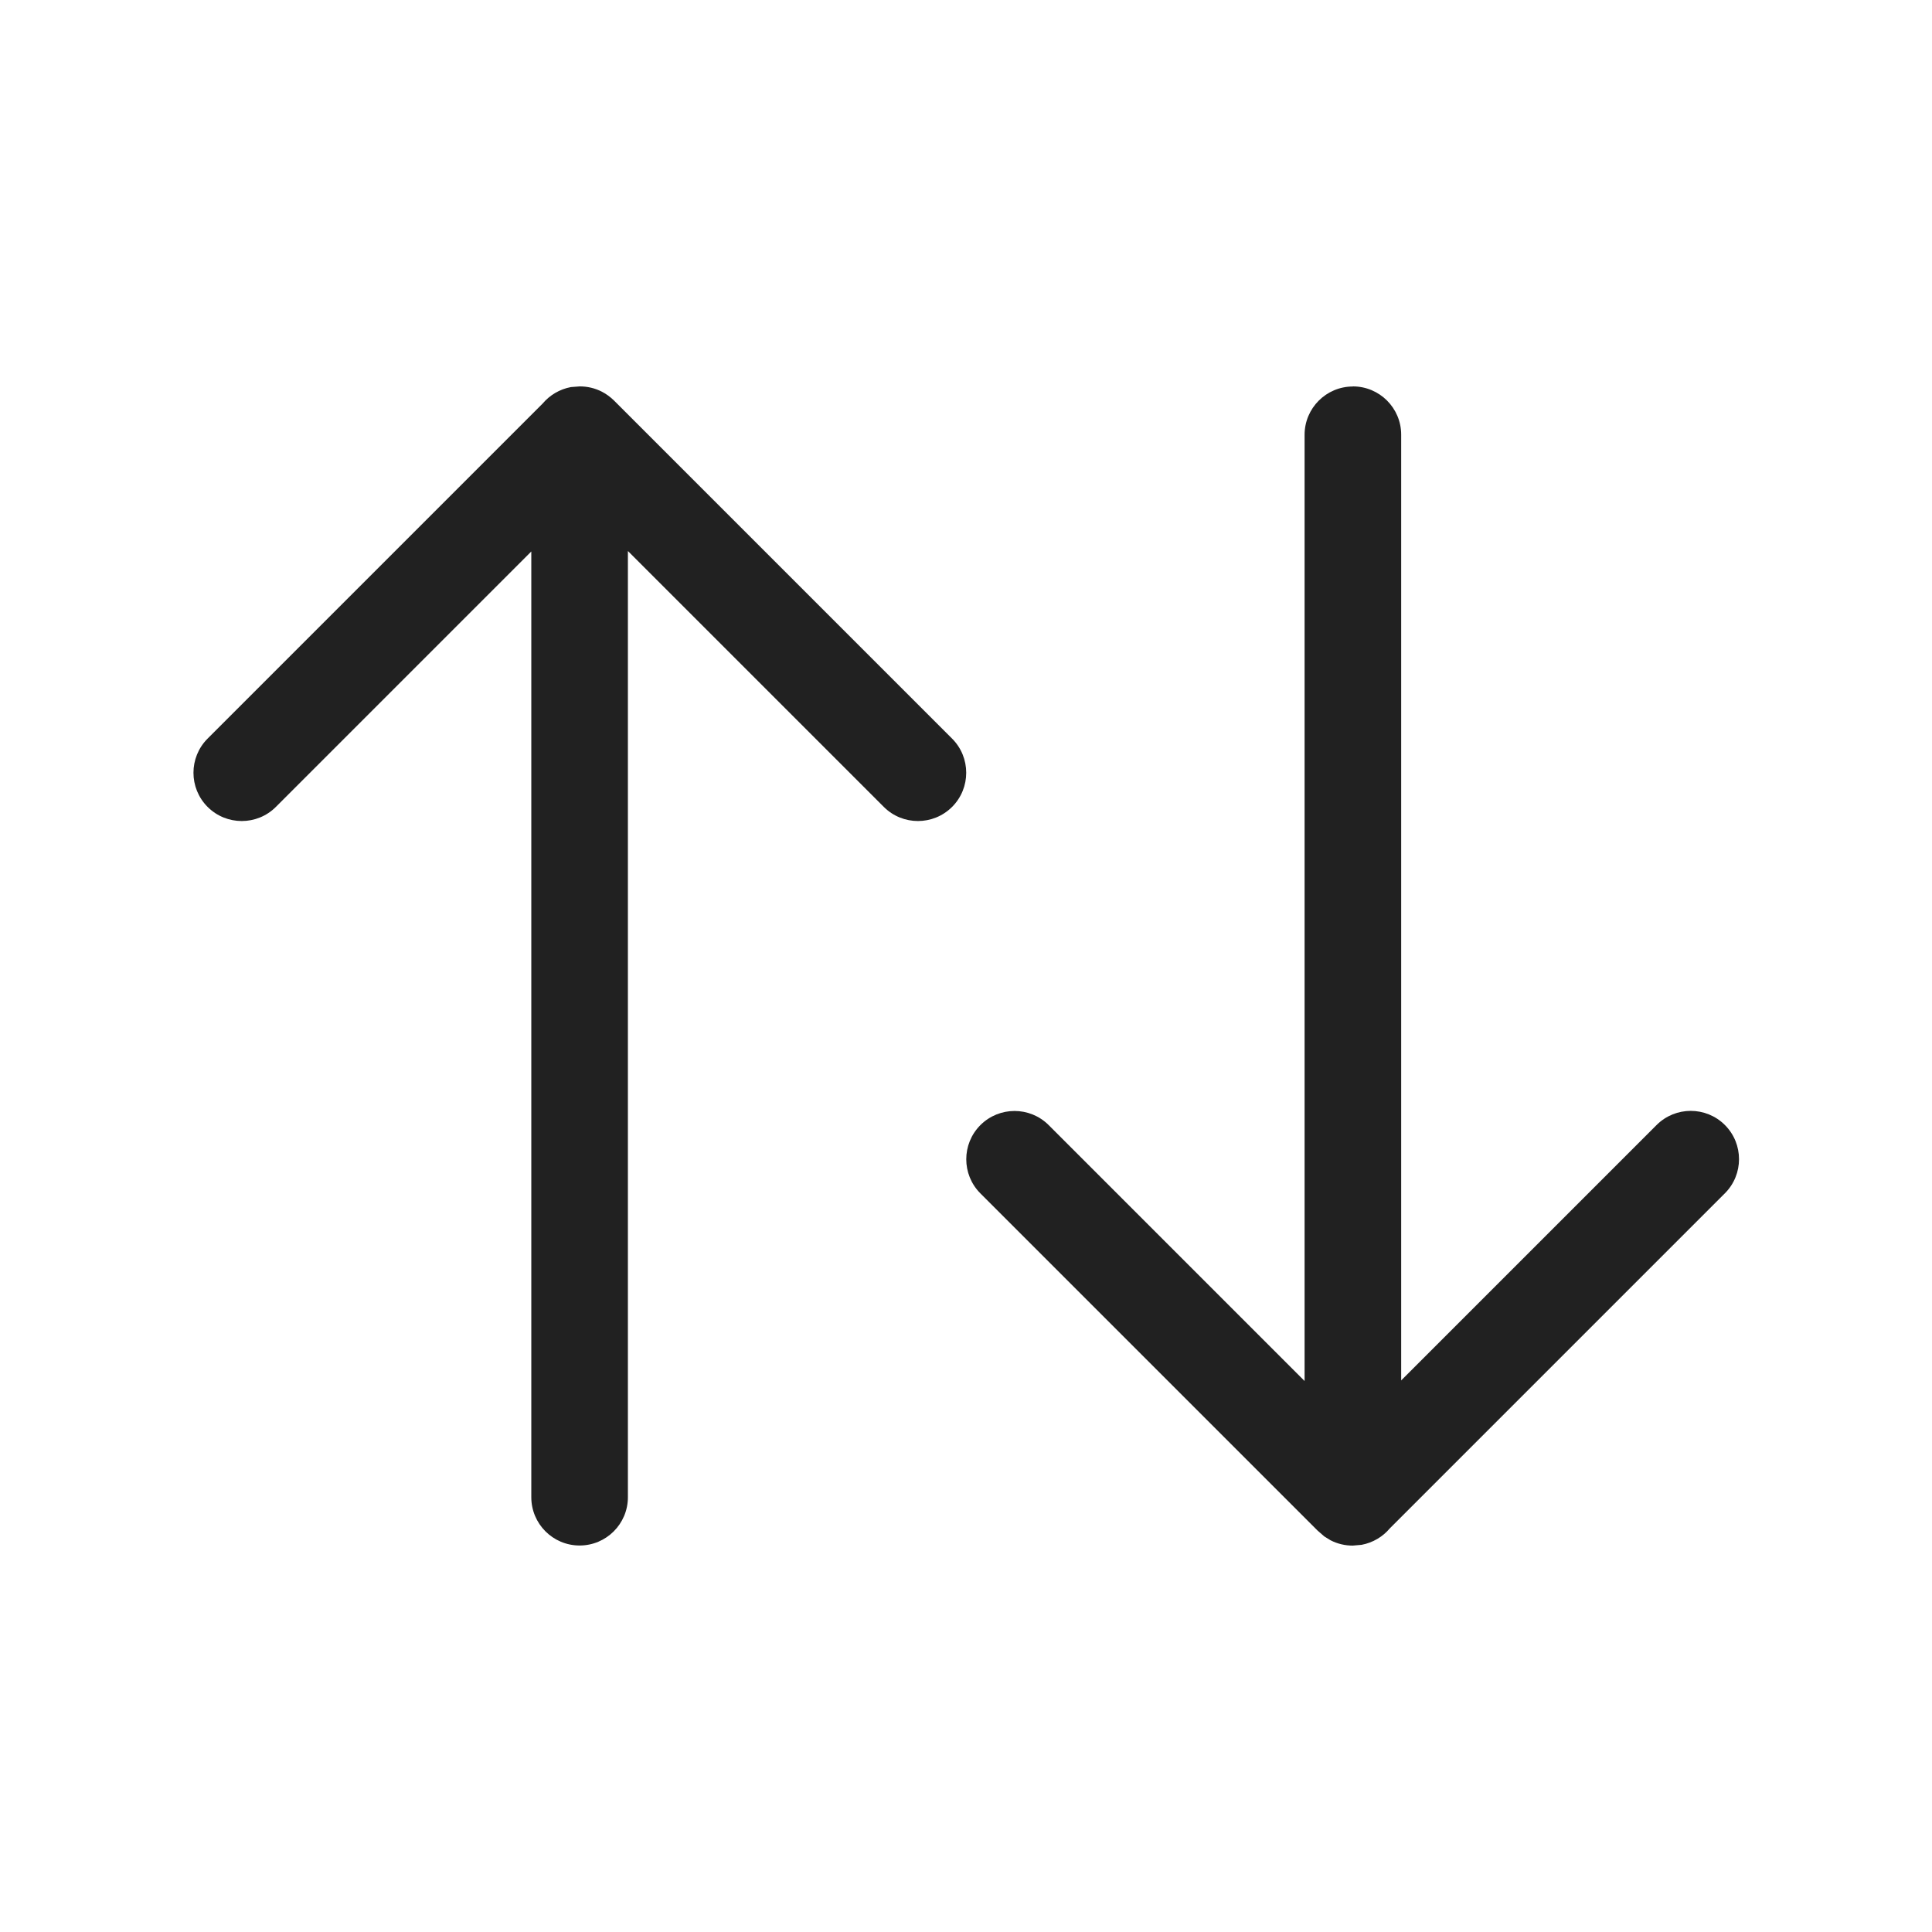 <svg height="20" viewBox="0 0 20 20" width="20" xmlns="http://www.w3.org/2000/svg"><path d="m6.002 4c.079 0 .157.018.229.055.045.023.087.054.125.091l3.5 3.5c.195.195.195.512 0 .707-.195.195-.512.195-.707 0l-2.649-2.649v9.795c0 .276-.224.5-.5.5s-.5-.224-.5-.5v-9.79l-2.644 2.644c-.195.195-.512.195-.707 0-.195-.195-.195-.512 0-.707l3.468-3.468c.073-.087.176-.149.293-.171zm8.003 0c.276 0 .5.224.5.5v9.79l2.644-2.644c.195-.195.512-.195.707 0 .195.195.195.512 0 .707l-3.468 3.468c-.073.087-.176.149-.293.171l-.092.008c-.079 0-.157-.018-.229-.055l-.065-.04-.07-.061-3.49-3.49c-.195-.195-.195-.512 0-.707.195-.195.512-.195.707 0l2.649 2.649v-9.795c0-.276.224-.5.5-.5z" fill="#212121"/></svg>
